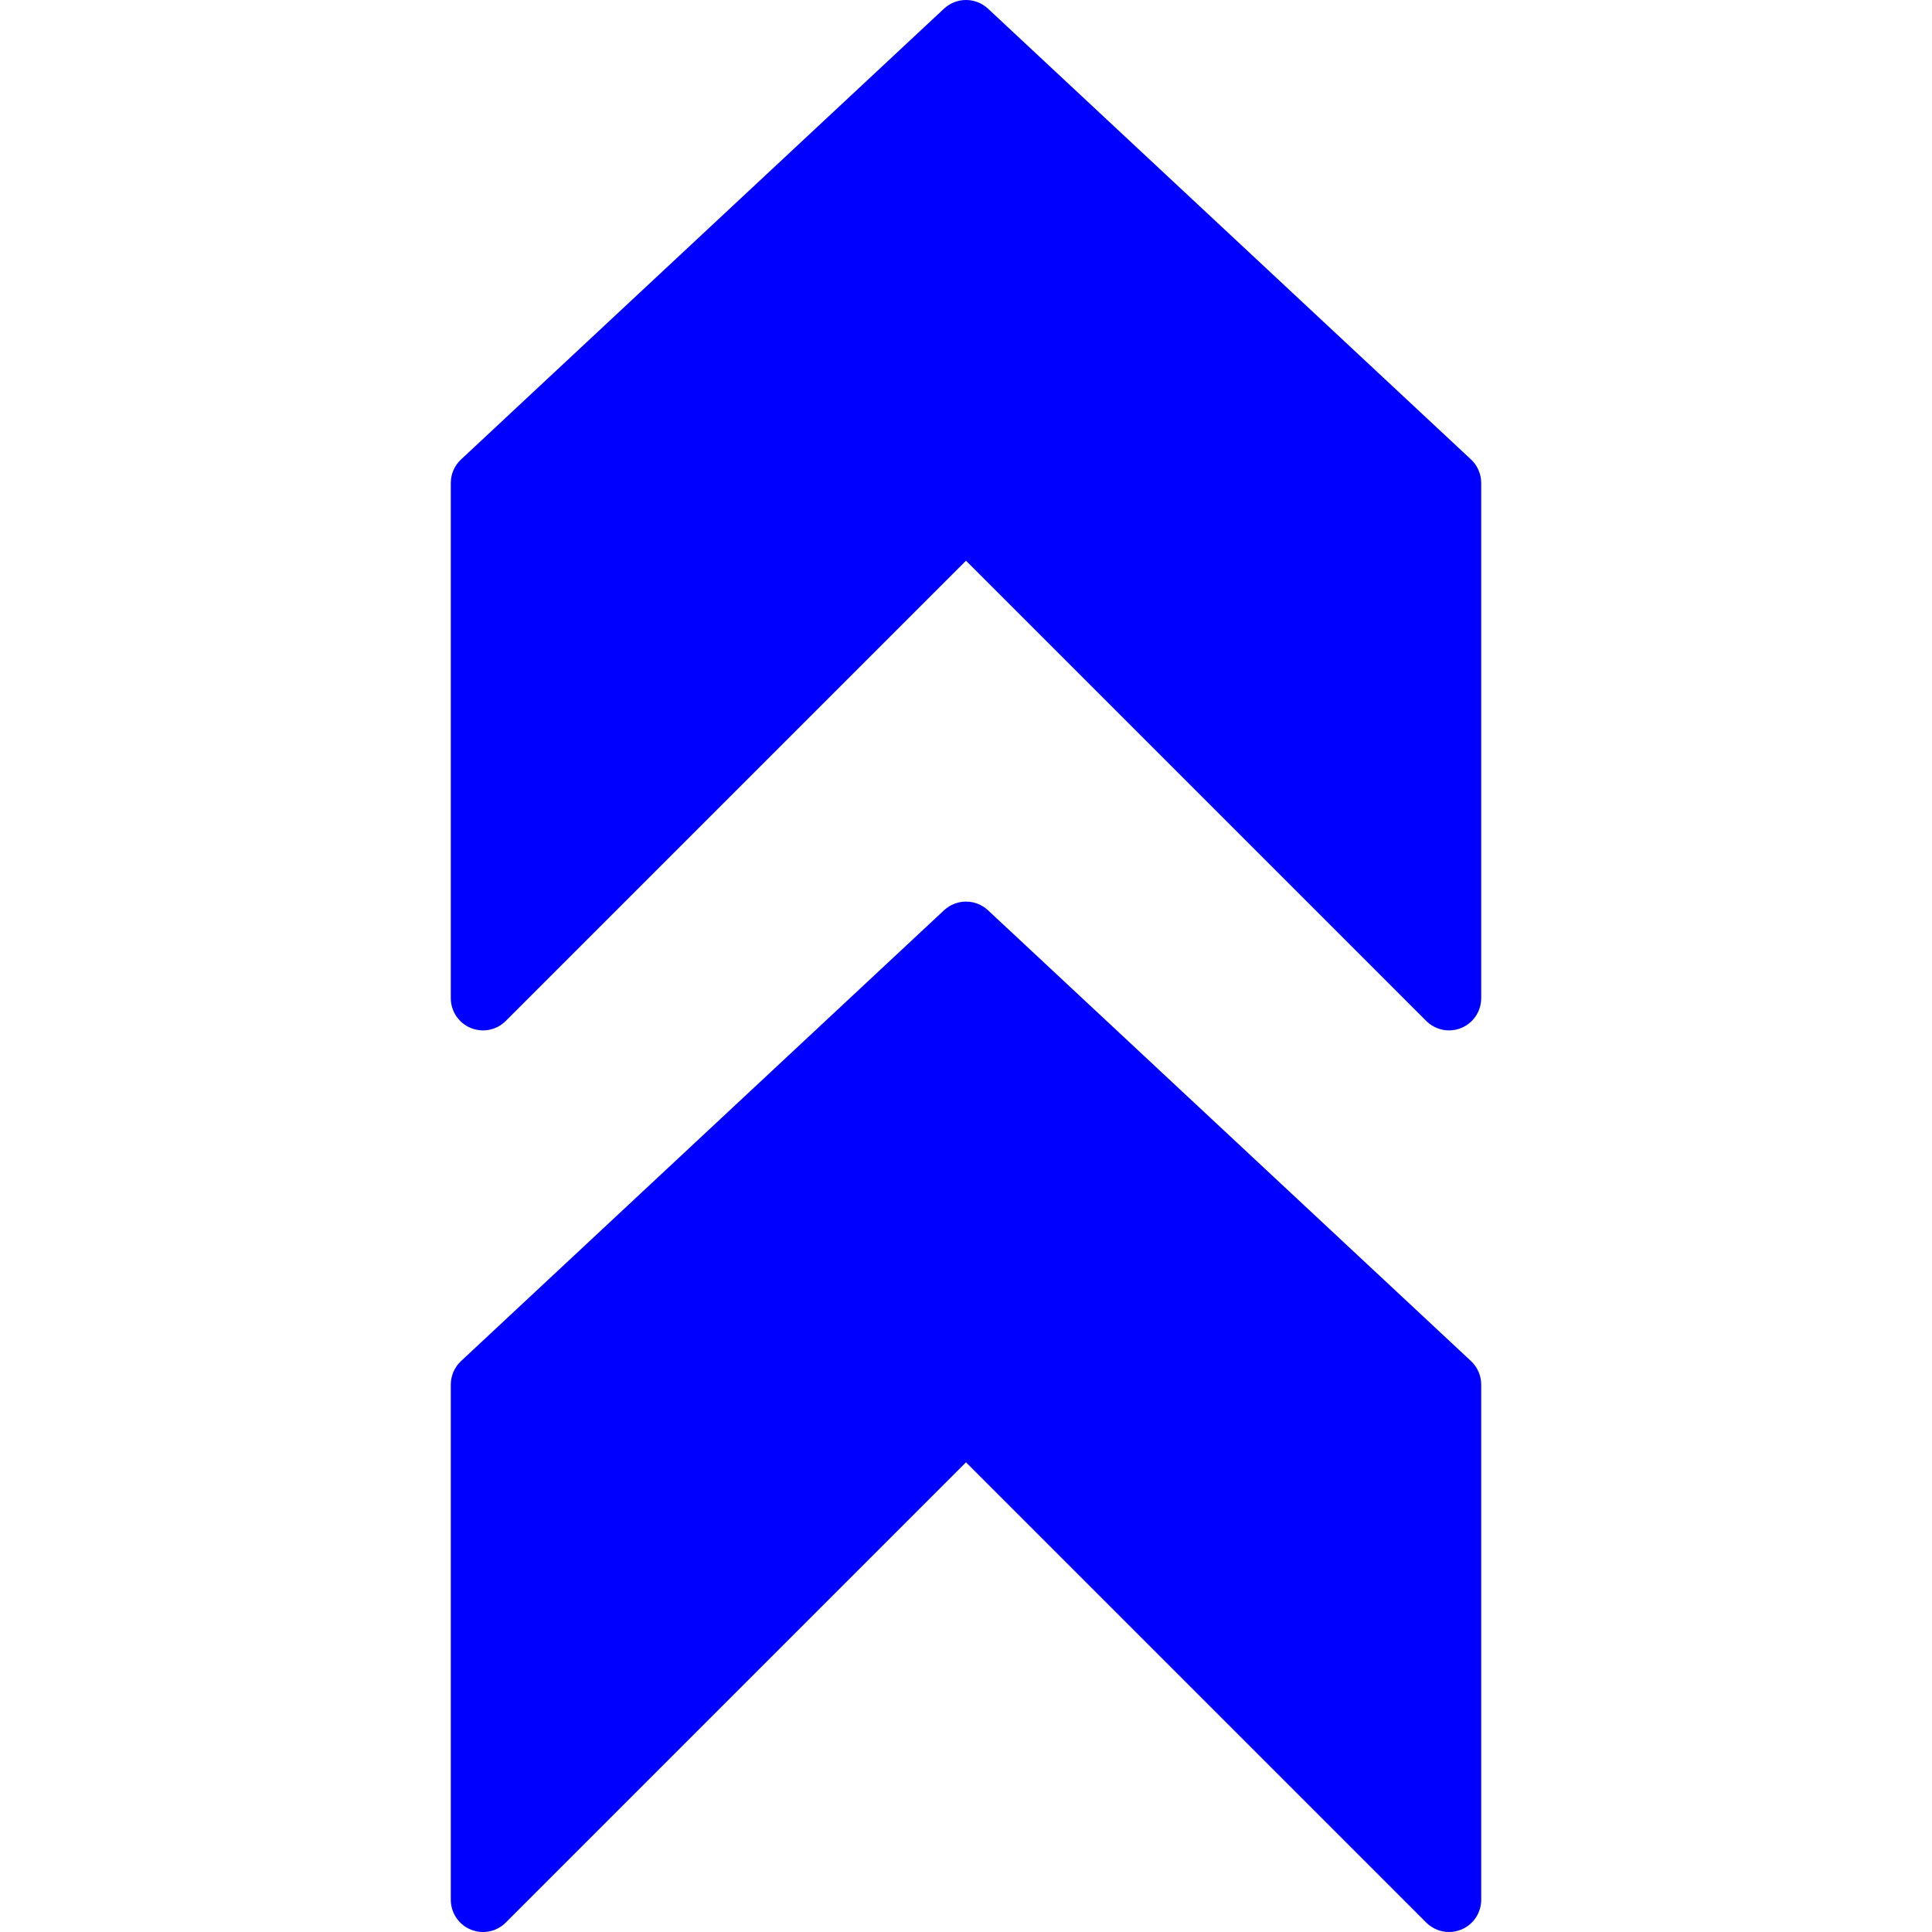 <?xml version="1.0" encoding="iso-8859-1"?>
<!-- Generator: Adobe Illustrator 19.0.0, SVG Export Plug-In . SVG Version: 6.00 Build 0)  -->
<svg version="1.1" id="Layer_1" xmlns="http://www.w3.org/2000/svg" xmlns:xlink="http://www.w3.org/1999/xlink" x="0px" y="0px"
	 viewBox="0 0 511.996 511.996" style="enable-background:new 0 0 511.996 511.996; color: blue; fill: currentColor;" xml:space="preserve">
<g>
	<g>
		<g>
			<path d="M389.826,121.758l-128-119.467c-3.285-3.055-8.363-3.055-11.648,0l-128,119.467c-1.724,1.613-2.714,3.874-2.714,6.238
				v136.533c0,3.448,2.082,6.562,5.274,7.885c3.191,1.323,6.852,0.589,9.293-1.852l121.967-121.967l121.967,121.967
				c1.638,1.63,3.823,2.5,6.033,2.5c1.101,0,2.21-0.213,3.268-0.648c3.192-1.323,5.265-4.437,5.265-7.885V127.996
				C392.531,125.632,391.55,123.371,389.826,121.758z"/>
			<path d="M261.826,241.225c-3.285-3.055-8.363-3.055-11.648,0l-128,119.467c-1.724,1.613-2.714,3.874-2.714,6.238v136.533
				c0,3.447,2.082,6.562,5.274,7.885c3.191,1.314,6.852,0.597,9.293-1.852l121.967-121.967l121.967,121.967
				c1.638,1.63,3.823,2.5,6.033,2.5c1.101,0,2.21-0.213,3.268-0.648c3.192-1.323,5.265-4.437,5.265-7.885V366.929
				c0-2.364-0.981-4.625-2.705-6.238L261.826,241.225z"/>
		</g>
	</g>
</g>
<g>
</g>
<g>
</g>
<g>
</g>
<g>
</g>
<g>
</g>
<g>
</g>
<g>
</g>
<g>
</g>
<g>
</g>
<g>
</g>
<g>
</g>
<g>
</g>
<g>
</g>
<g>
</g>
<g>
</g>
</svg>
